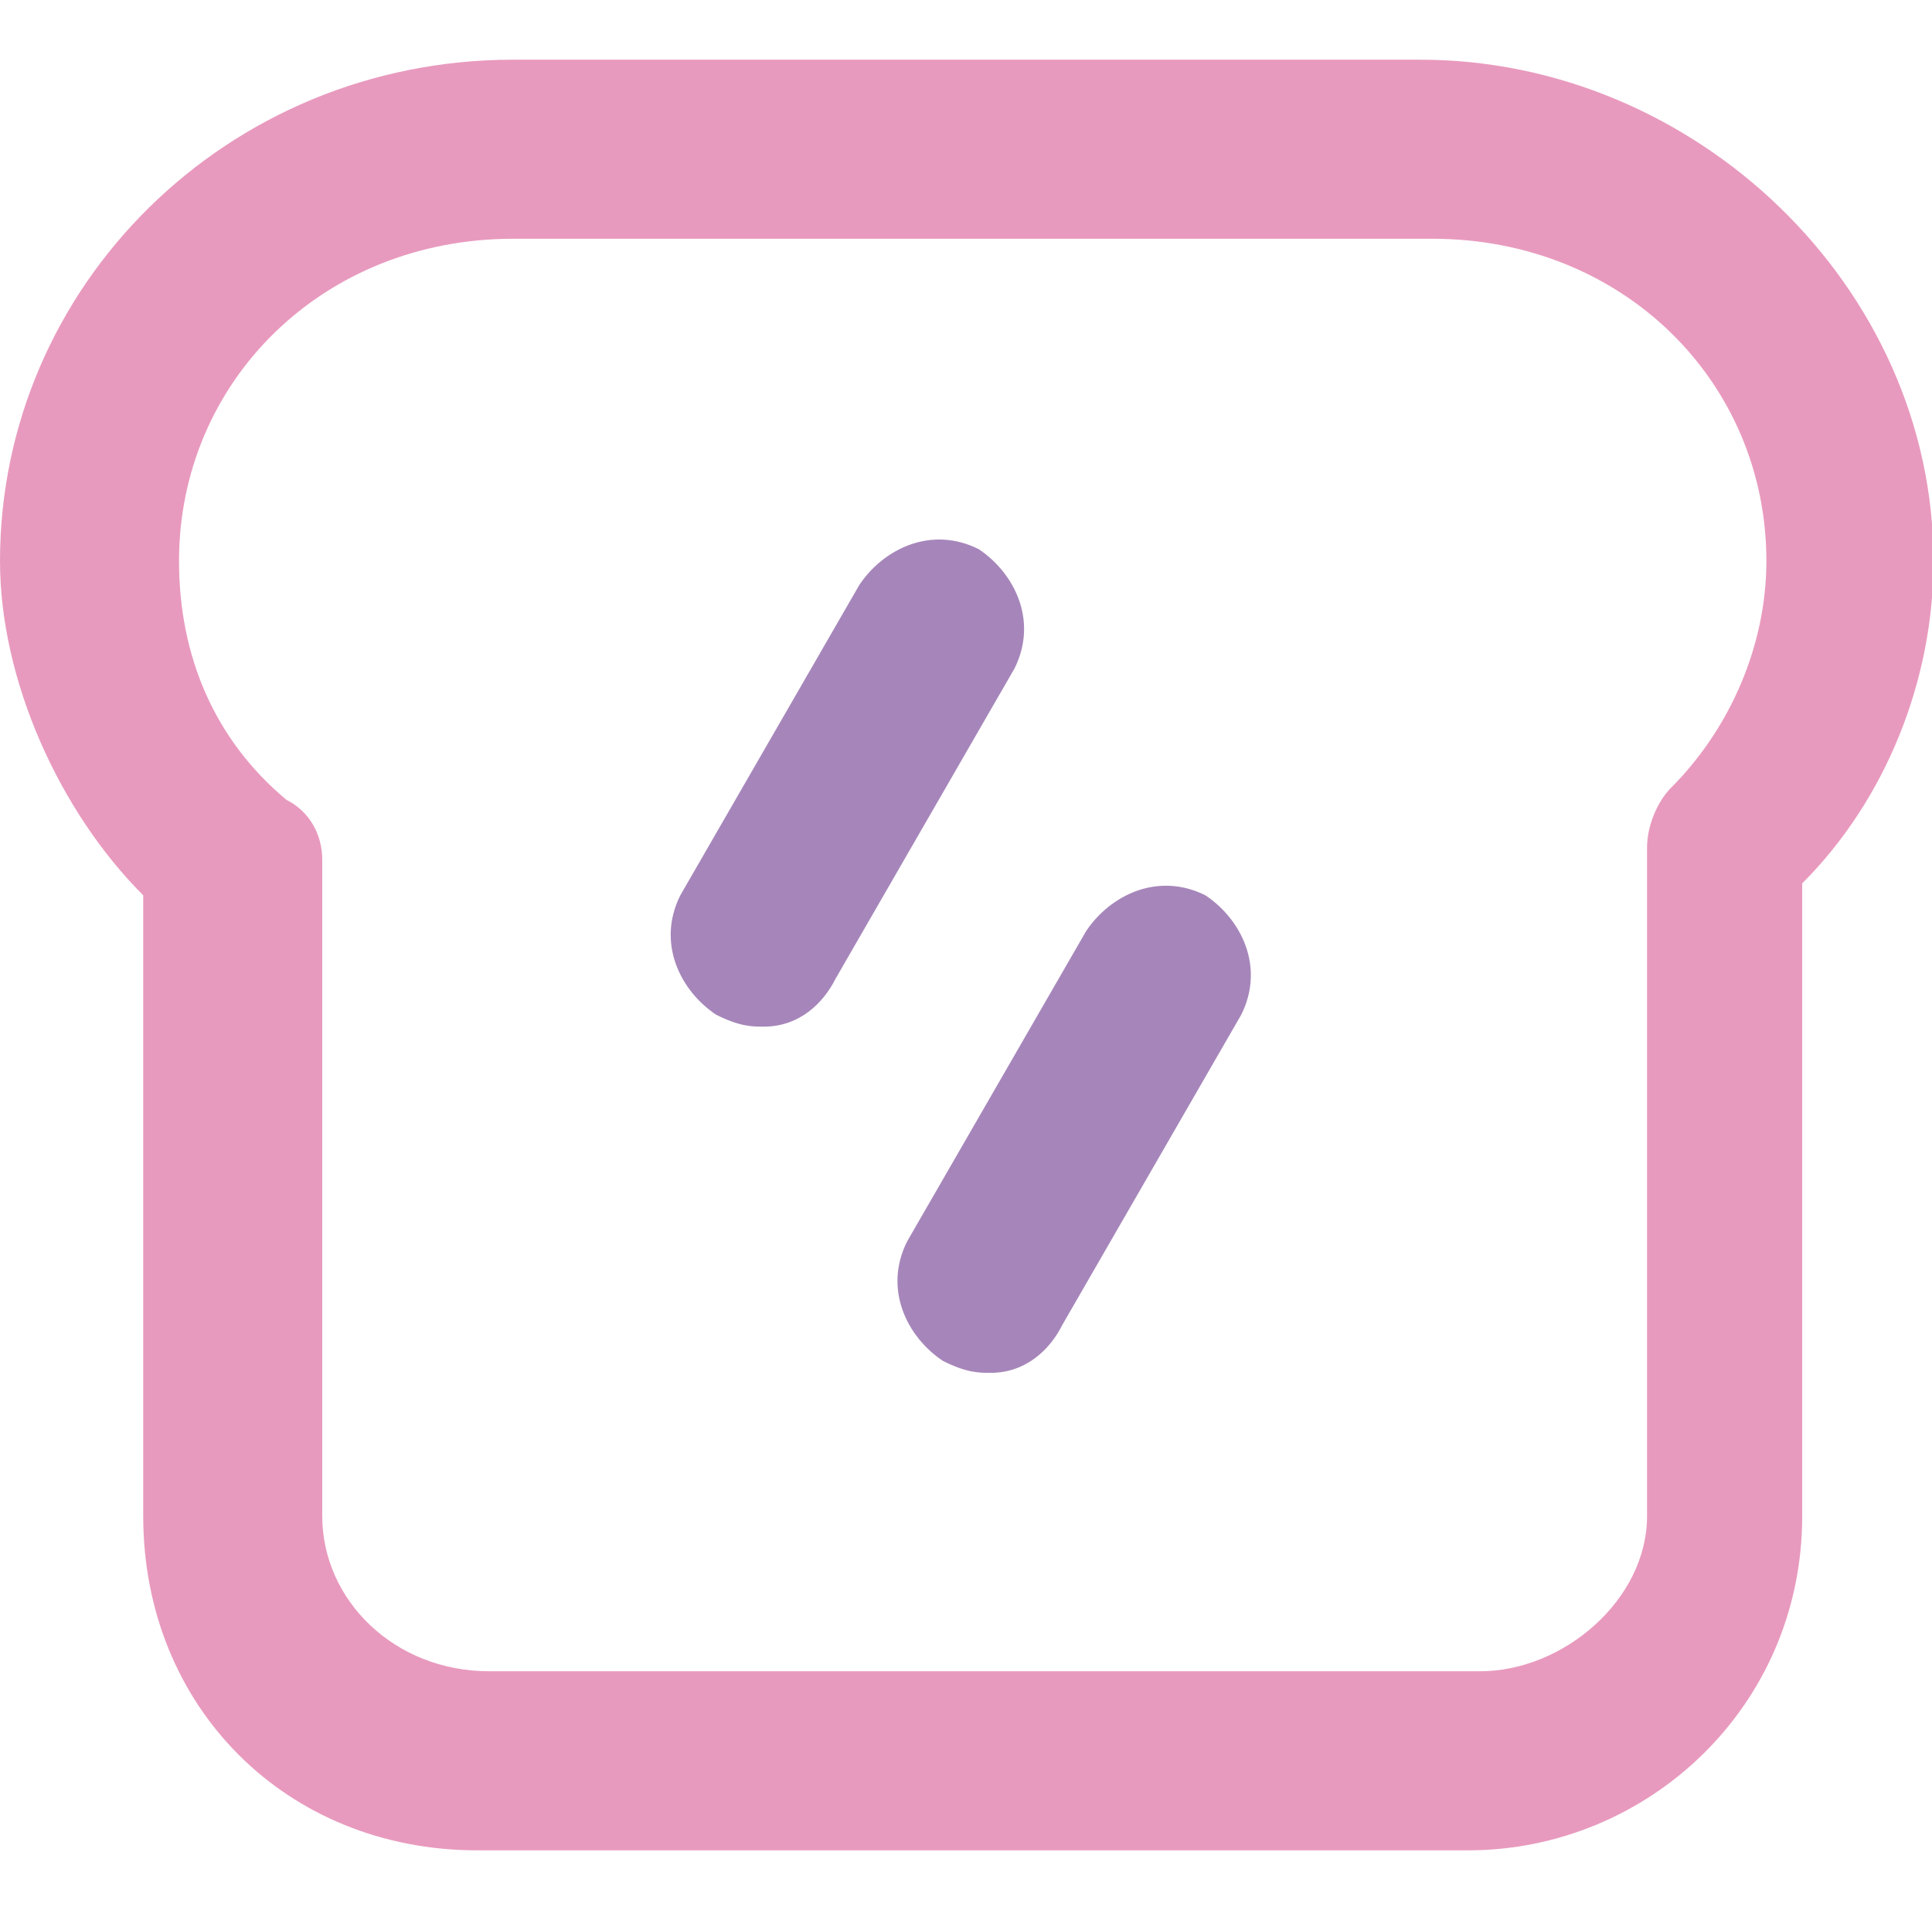 <?xml version="1.0" standalone="no"?><!DOCTYPE svg PUBLIC "-//W3C//DTD SVG 1.1//EN" "http://www.w3.org/Graphics/SVG/1.1/DTD/svg11.dtd"><svg t="1594371253833" class="icon" viewBox="0 0 1036 1024" version="1.1" xmlns="http://www.w3.org/2000/svg" p-id="9263" data-spm-anchor-id="a313x.7781069.0.i11" xmlns:xlink="http://www.w3.org/1999/xlink" width="202.344" height="200"><defs><style type="text/css"></style></defs><path d="M787.2 992H256c-102.4 0-179.2-76.8-179.2-179.2V480C32 435.2 0 364.8 0 300.8 0 153.6 121.6 32 275.2 32h486.4c147.2 0 275.2 121.6 275.2 268.8 0 64-25.6 128-70.4 172.8v339.2c0 102.4-83.2 179.2-179.2 179.2zM275.2 128C172.8 128 96 204.8 96 300.8c0 51.2 19.2 96 57.6 128 12.8 6.4 19.2 19.2 19.2 32v352c0 44.8 38.4 83.2 89.6 83.2h531.2c44.8 0 89.6-38.4 89.6-83.2V454.4c0-12.8 6.4-25.6 12.8-32 32-32 51.2-76.8 51.2-121.6 0-96-76.8-172.8-179.2-172.8H275.2z" fill="#e89abe" p-id="9264" data-spm-anchor-id="a313x.7781069.0.i10" class=""></path><path d="M409.6 550.4c-6.4 0-12.8 0-25.6-6.4-19.2-12.8-32-38.4-19.2-64l96-166.4c12.8-19.2 38.4-32 64-19.2 19.2 12.8 32 38.4 19.2 64L448 524.8c-6.4 12.8-19.2 25.6-38.4 25.6zM531.2 736c-6.4 0-12.8 0-25.6-6.4-19.2-12.8-32-38.4-19.2-64L582.4 499.2c12.8-19.2 38.4-32 64-19.2 19.2 12.8 32 38.4 19.2 64l-96 166.4c-6.4 12.8-19.2 25.6-38.4 25.6z" fill="#a686ba" p-id="9265" data-spm-anchor-id="a313x.7781069.0.i9" class=""></path></svg>